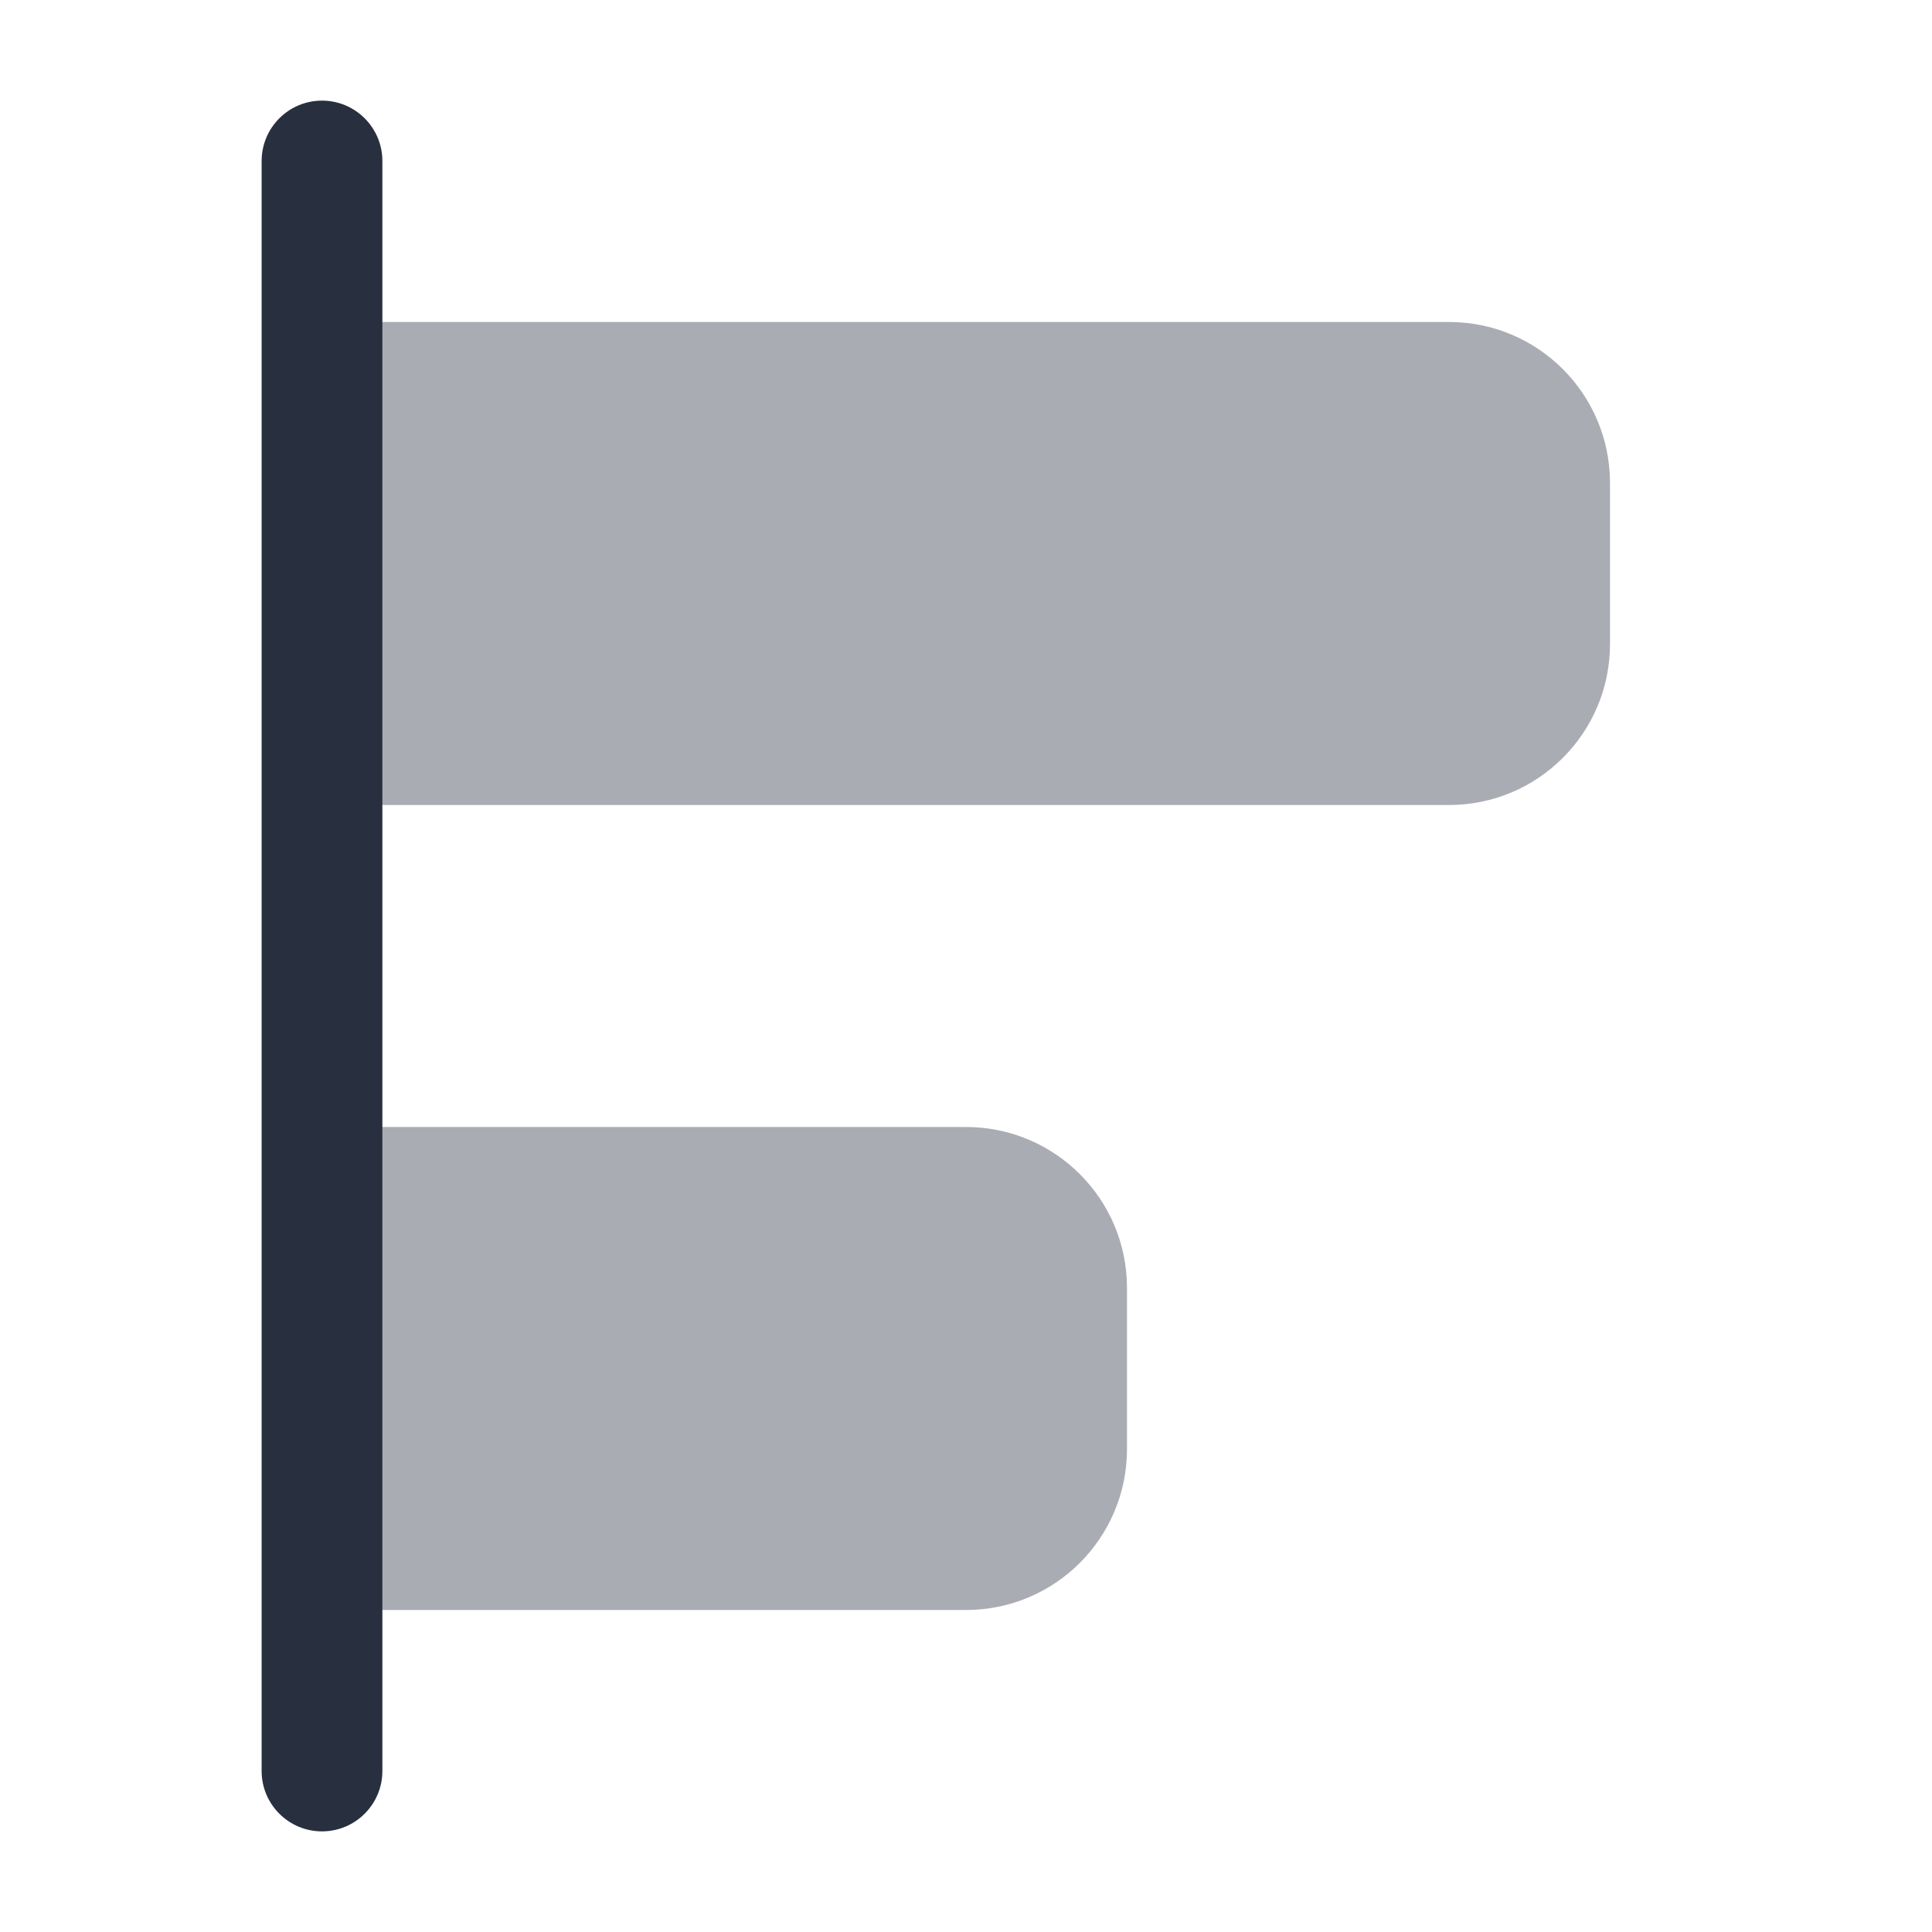 <svg  viewBox="0 0 24 24" fill="none" xmlns="http://www.w3.org/2000/svg">
<g opacity="0.4">
<path d="M4 4L18 4C19.105 4 20 4.895 20 6L20 8C20 9.105 19.105 10 18 10L4 10L4 4Z" fill="#28303F"/>
</g>
<g opacity="0.4">
<path d="M4 14L12 14C13.105 14 14 14.895 14 16L14 18C14 19.105 13.105 20 12 20L4 20L4 14Z" fill="#28303F"/>
</g>
<path fill-rule="evenodd" clip-rule="evenodd" d="M4 1.25C4.414 1.25 4.75 1.586 4.75 2V22C4.75 22.414 4.414 22.75 4 22.75C3.586 22.75 3.25 22.414 3.25 22V2C3.25 1.586 3.586 1.25 4 1.25Z" fill="#28303F"/>
</svg>
